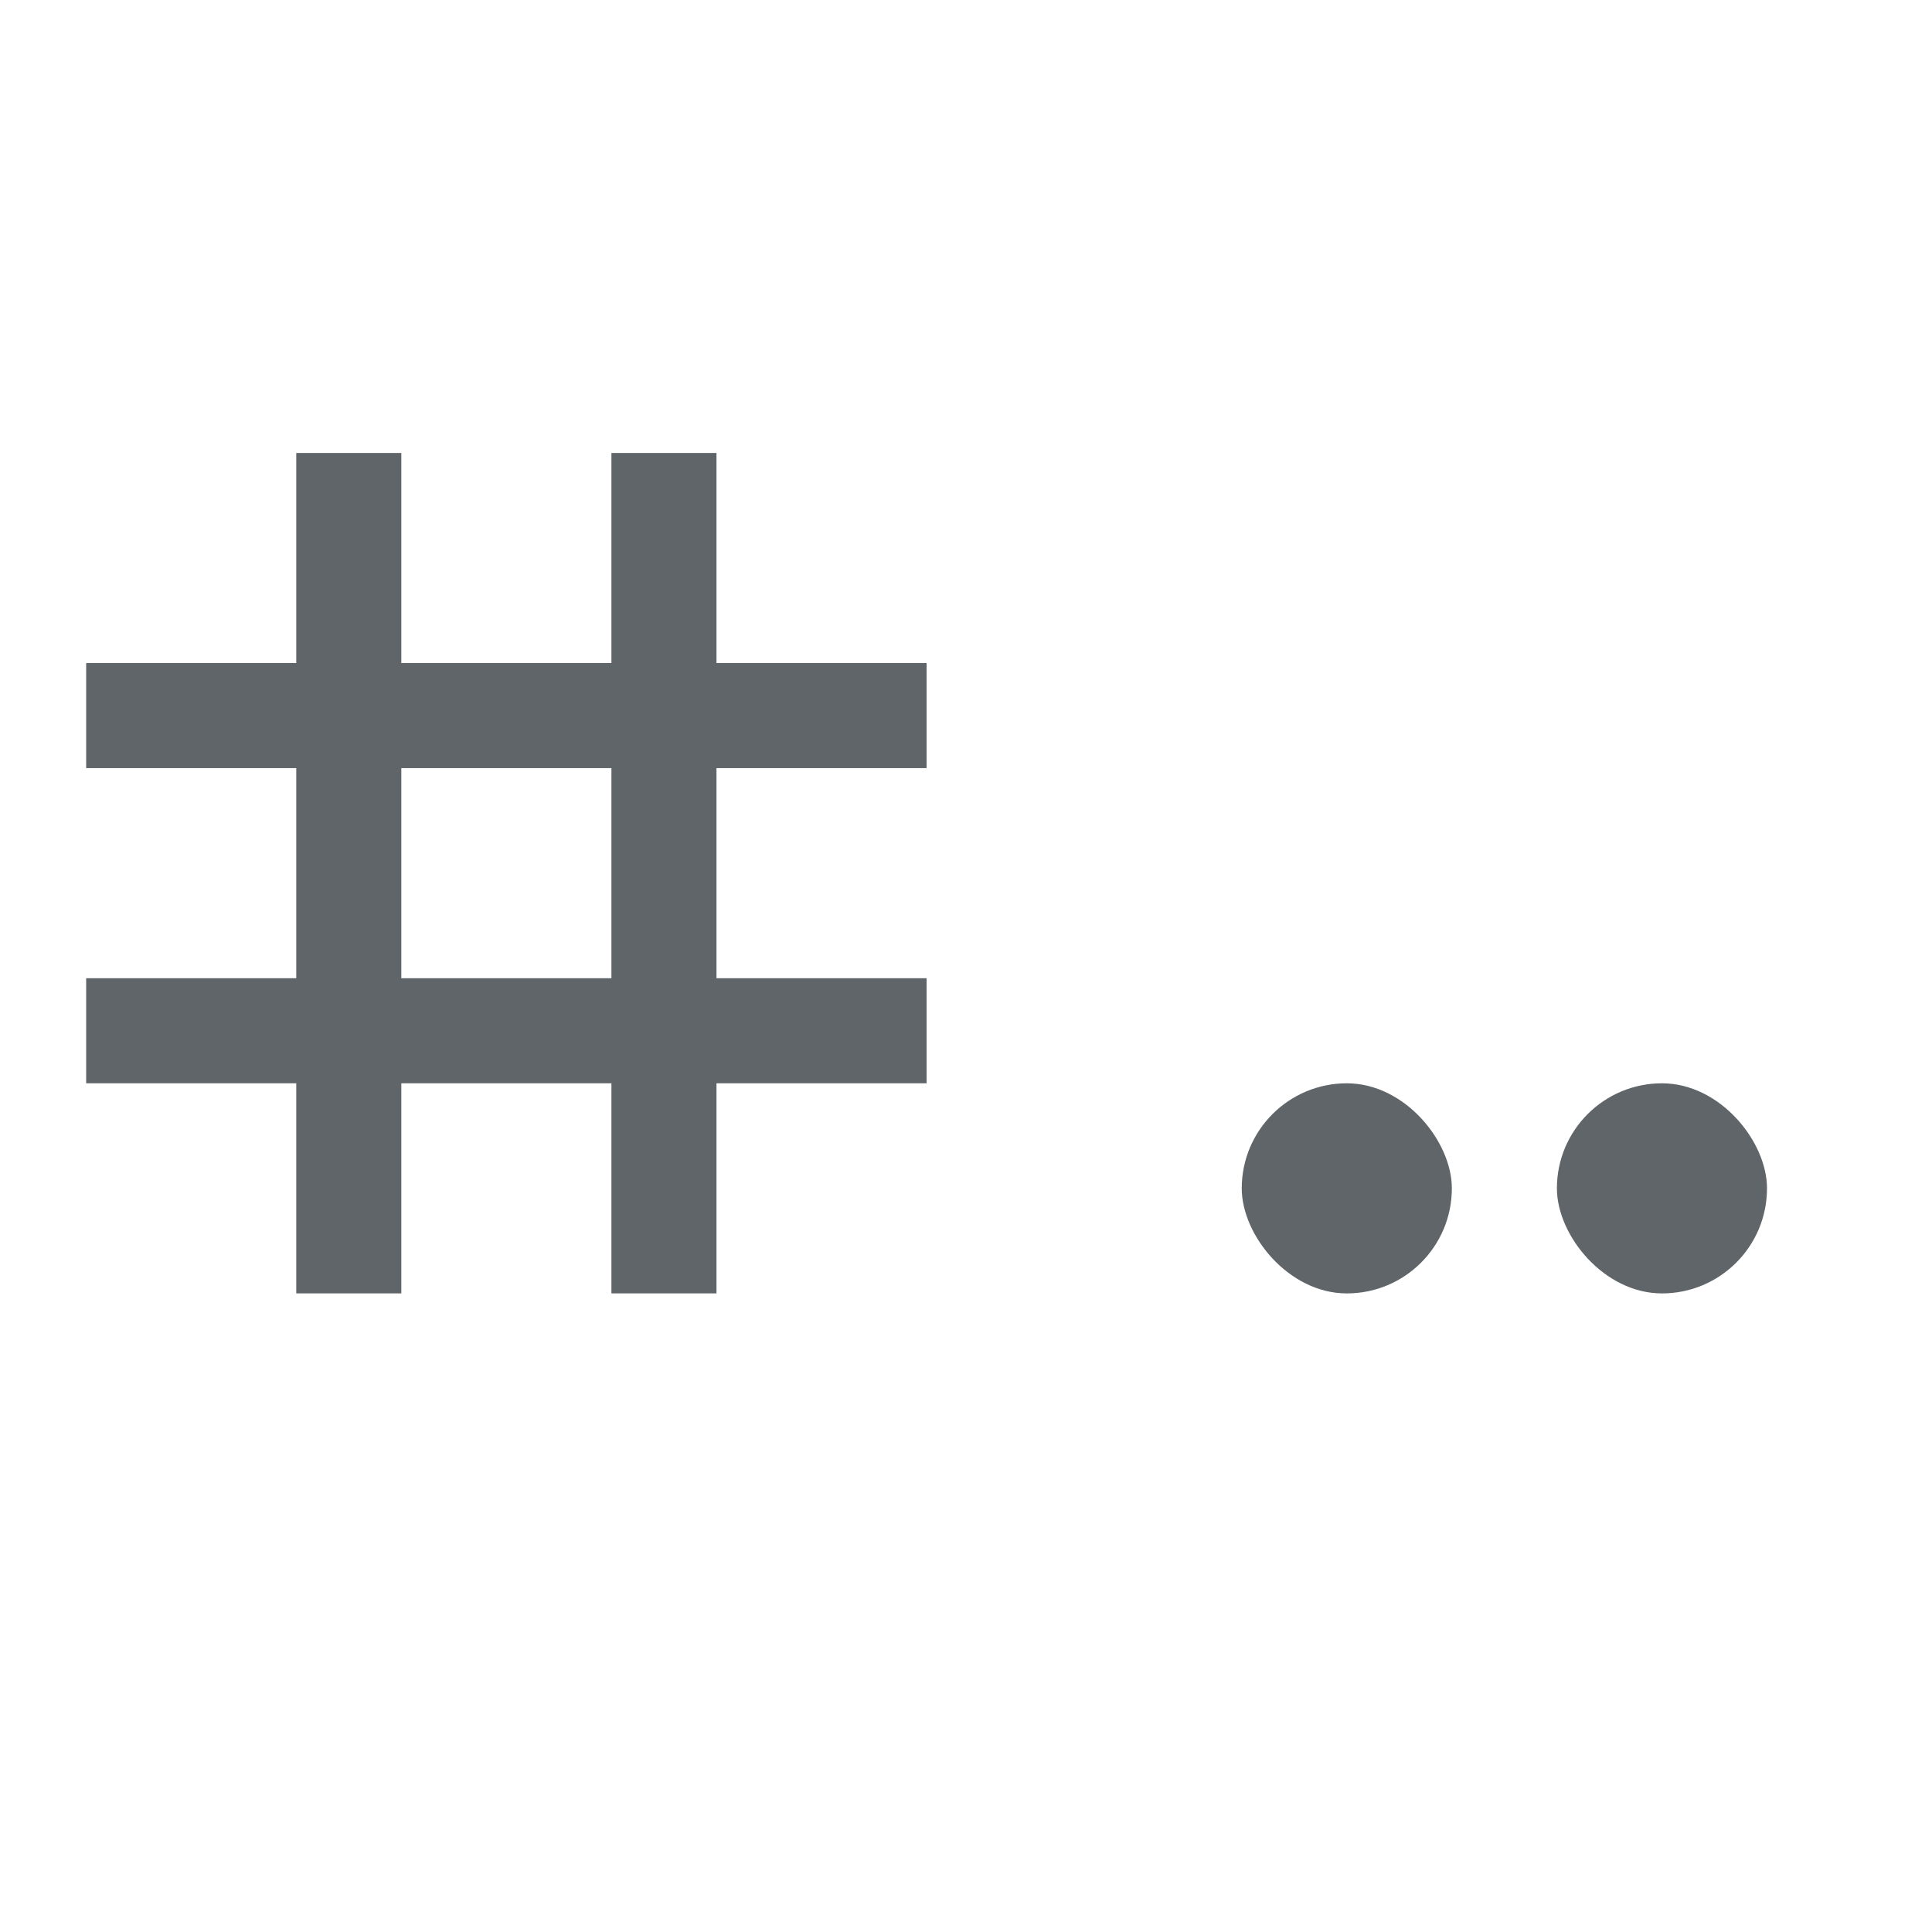 <svg xmlns="http://www.w3.org/2000/svg" width="16" height="16" version="1.1">
 <g transform="matrix(0.087,0,0,0.087,-49.187,-39.451)" style="fill:#5f6569">
  <path d="m 593.57,496.578 v 20 h -20 v 10 h 20 v 20 h -20 v 10 h 20 v 20 h 10 v -20 h 20 v 20 h 10 v -20 h 20 v -10 h -20 v -20 h 20 v -10 h -20 v -20 h -10 v 20 h -20 v -20 z m 10,30 h 20 v 20 h -20 z" style="fill:#5f6569"/>
  <rect width="20" height="20" x="713.57" y="556.58" rx="10" style="fill:#5f6569"/>
  <rect width="20" height="20" x="683.57" y="556.58" rx="10" style="fill:#5f6569"/>
 </g>
</svg>
